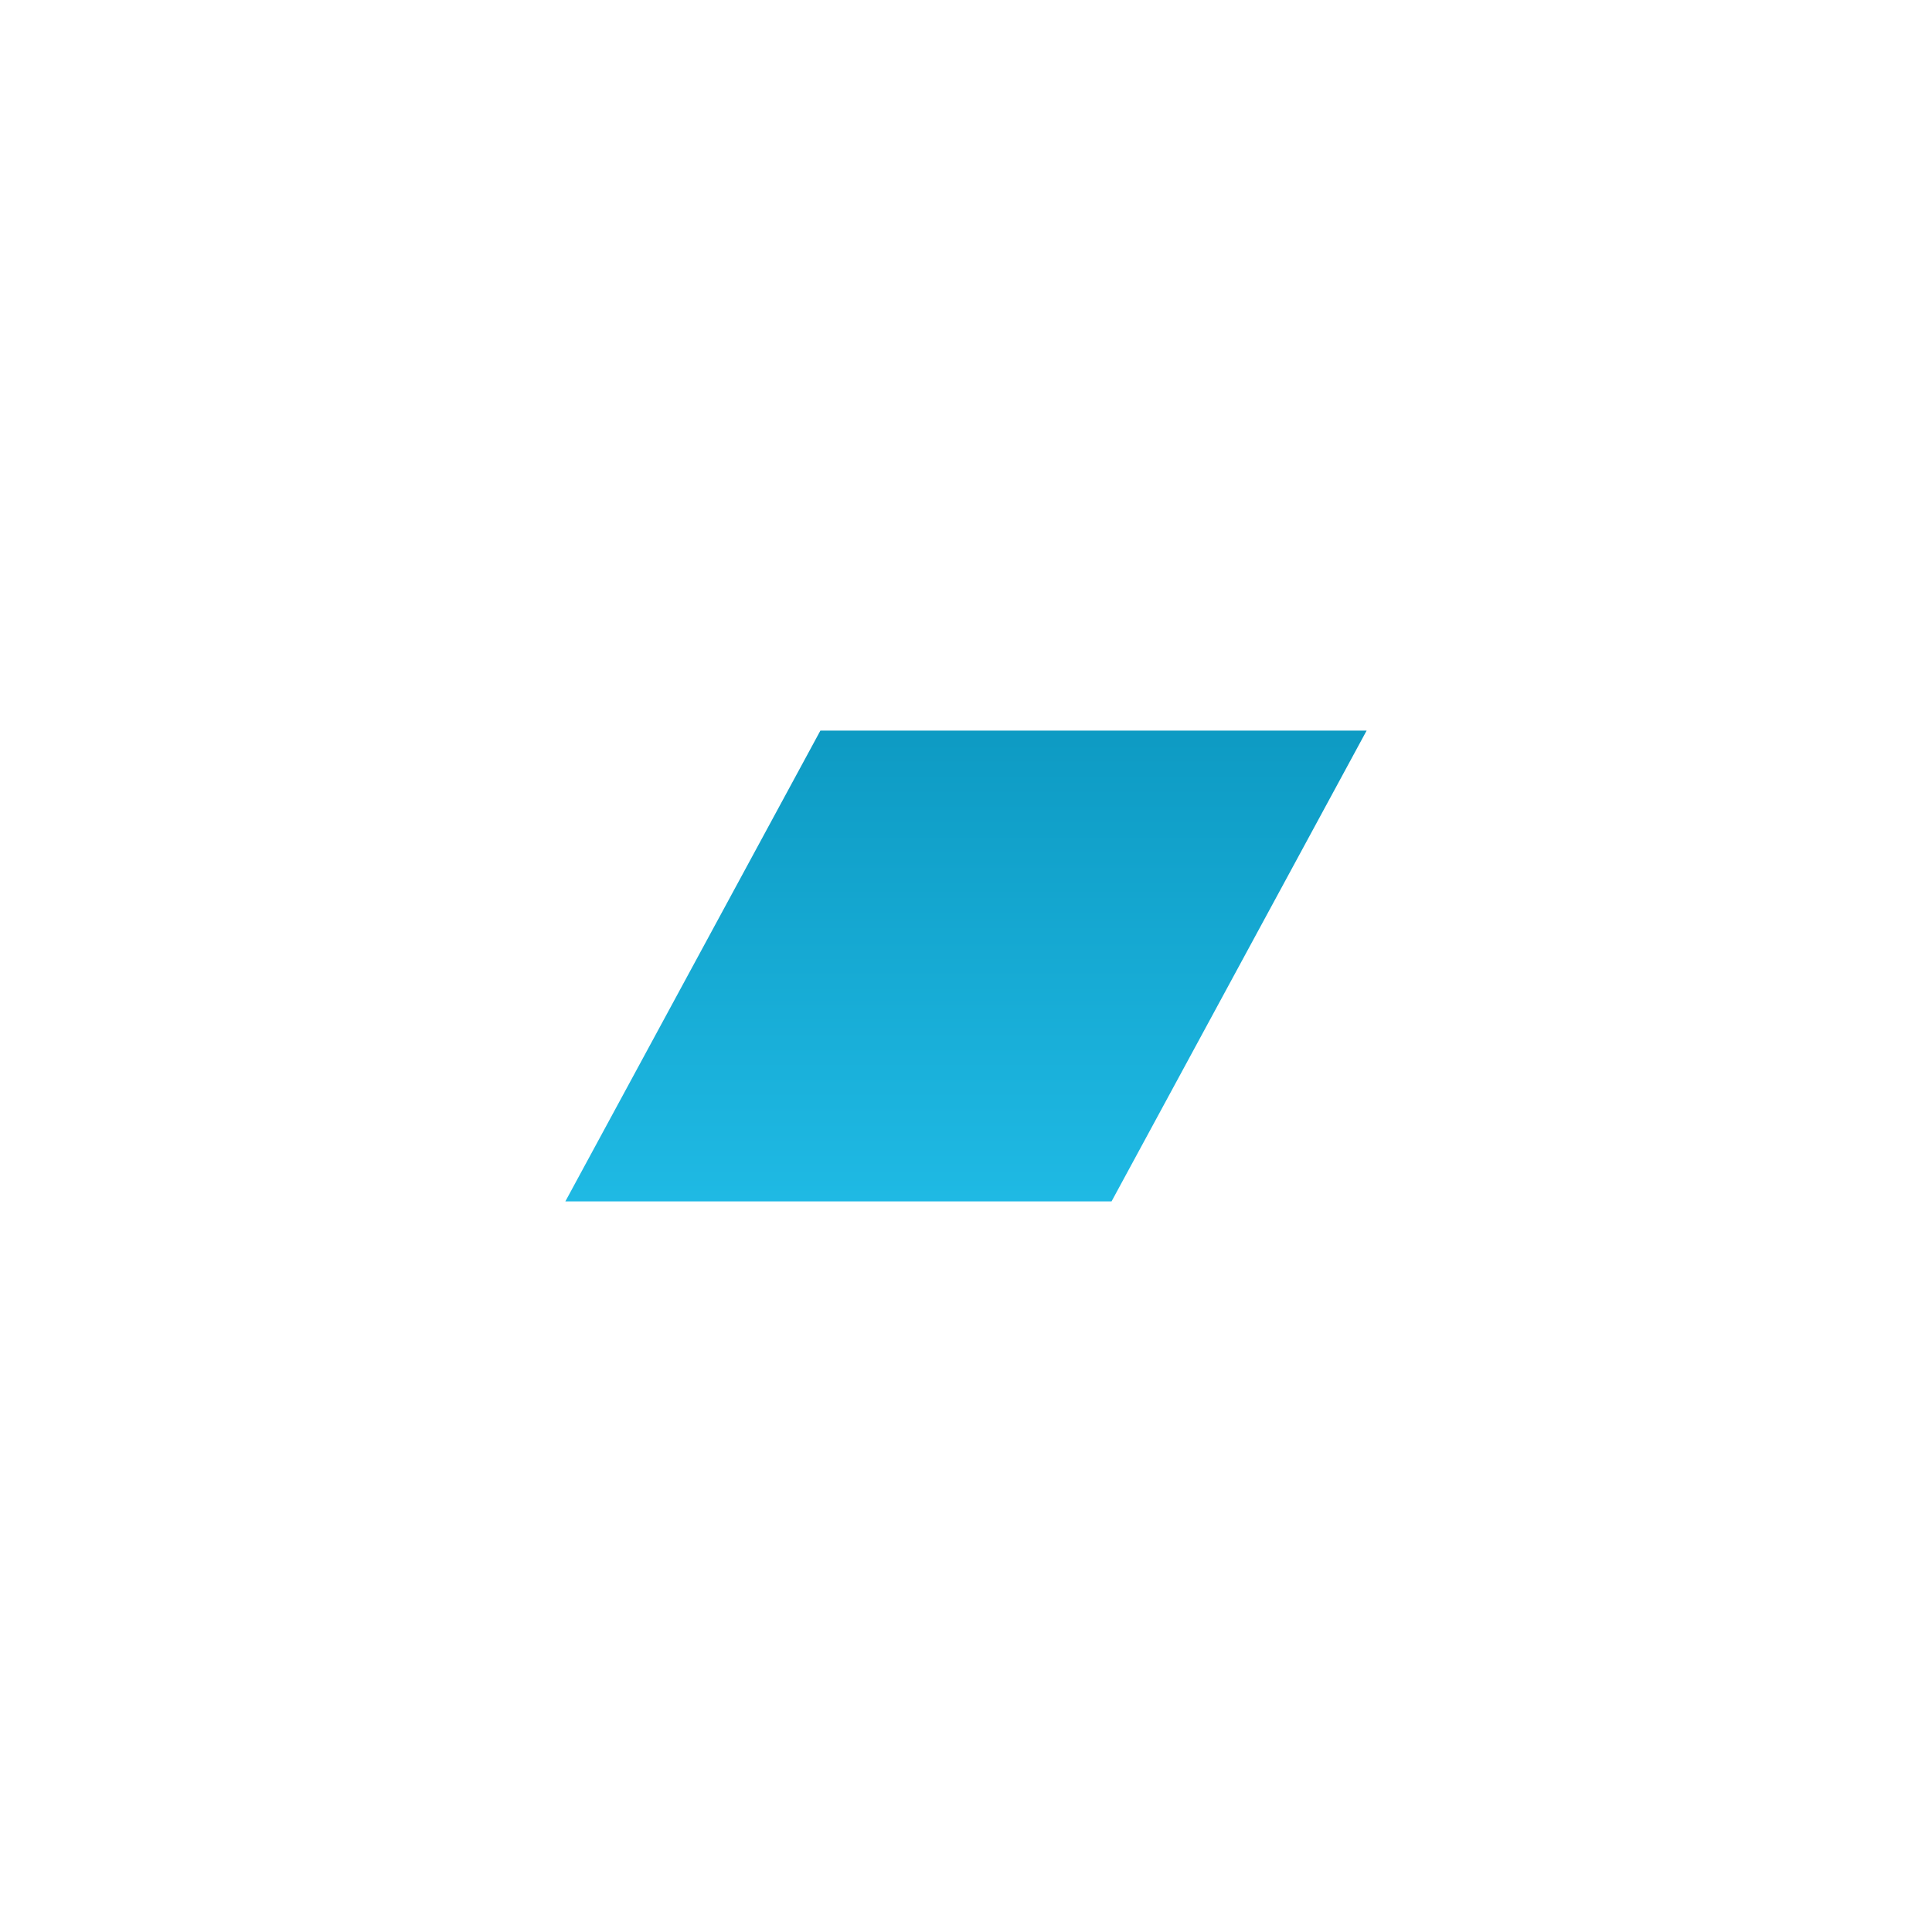 <?xml version="1.0" encoding="UTF-8"?>
<svg style="fill:none" version="1.1" viewBox="0 0 108 108" xmlns="http://www.w3.org/2000/svg" xmlns:xlink="http://www.w3.org/1999/xlink">
	<rect x="0" y="0" width="108" height="108" fill="#333333" stroke="none"/>
	<defs>
		<linearGradient id="linearGradient11819" x1="54.803" x2="54.803" y1="21.73" y2="86.532" gradientUnits="userSpaceOnUse">
			<stop style="stop-color:#0185ad;stop-opacity:.992" offset="0"/>
			<stop style="stop-color:#2cd2fe;stop-opacity:.992" offset="1"/>
		</linearGradient>
	</defs>
	<g id="background">
		<rect width="108" height="108" style="fill:url(#linearGradient11819);stroke-linecap:square;stroke-opacity:.311;stroke-width:4.647"/>
	</g>
	<g id="foreground">
		<path d="m0 0v108h108v-108zm45.861 40.84h30.535l-14.26 26.32h-30.533z" style="fill:#ffffff;stroke-linecap:square;stroke-opacity:.311;stroke-width:4.647"/>
	</g>
</svg>

